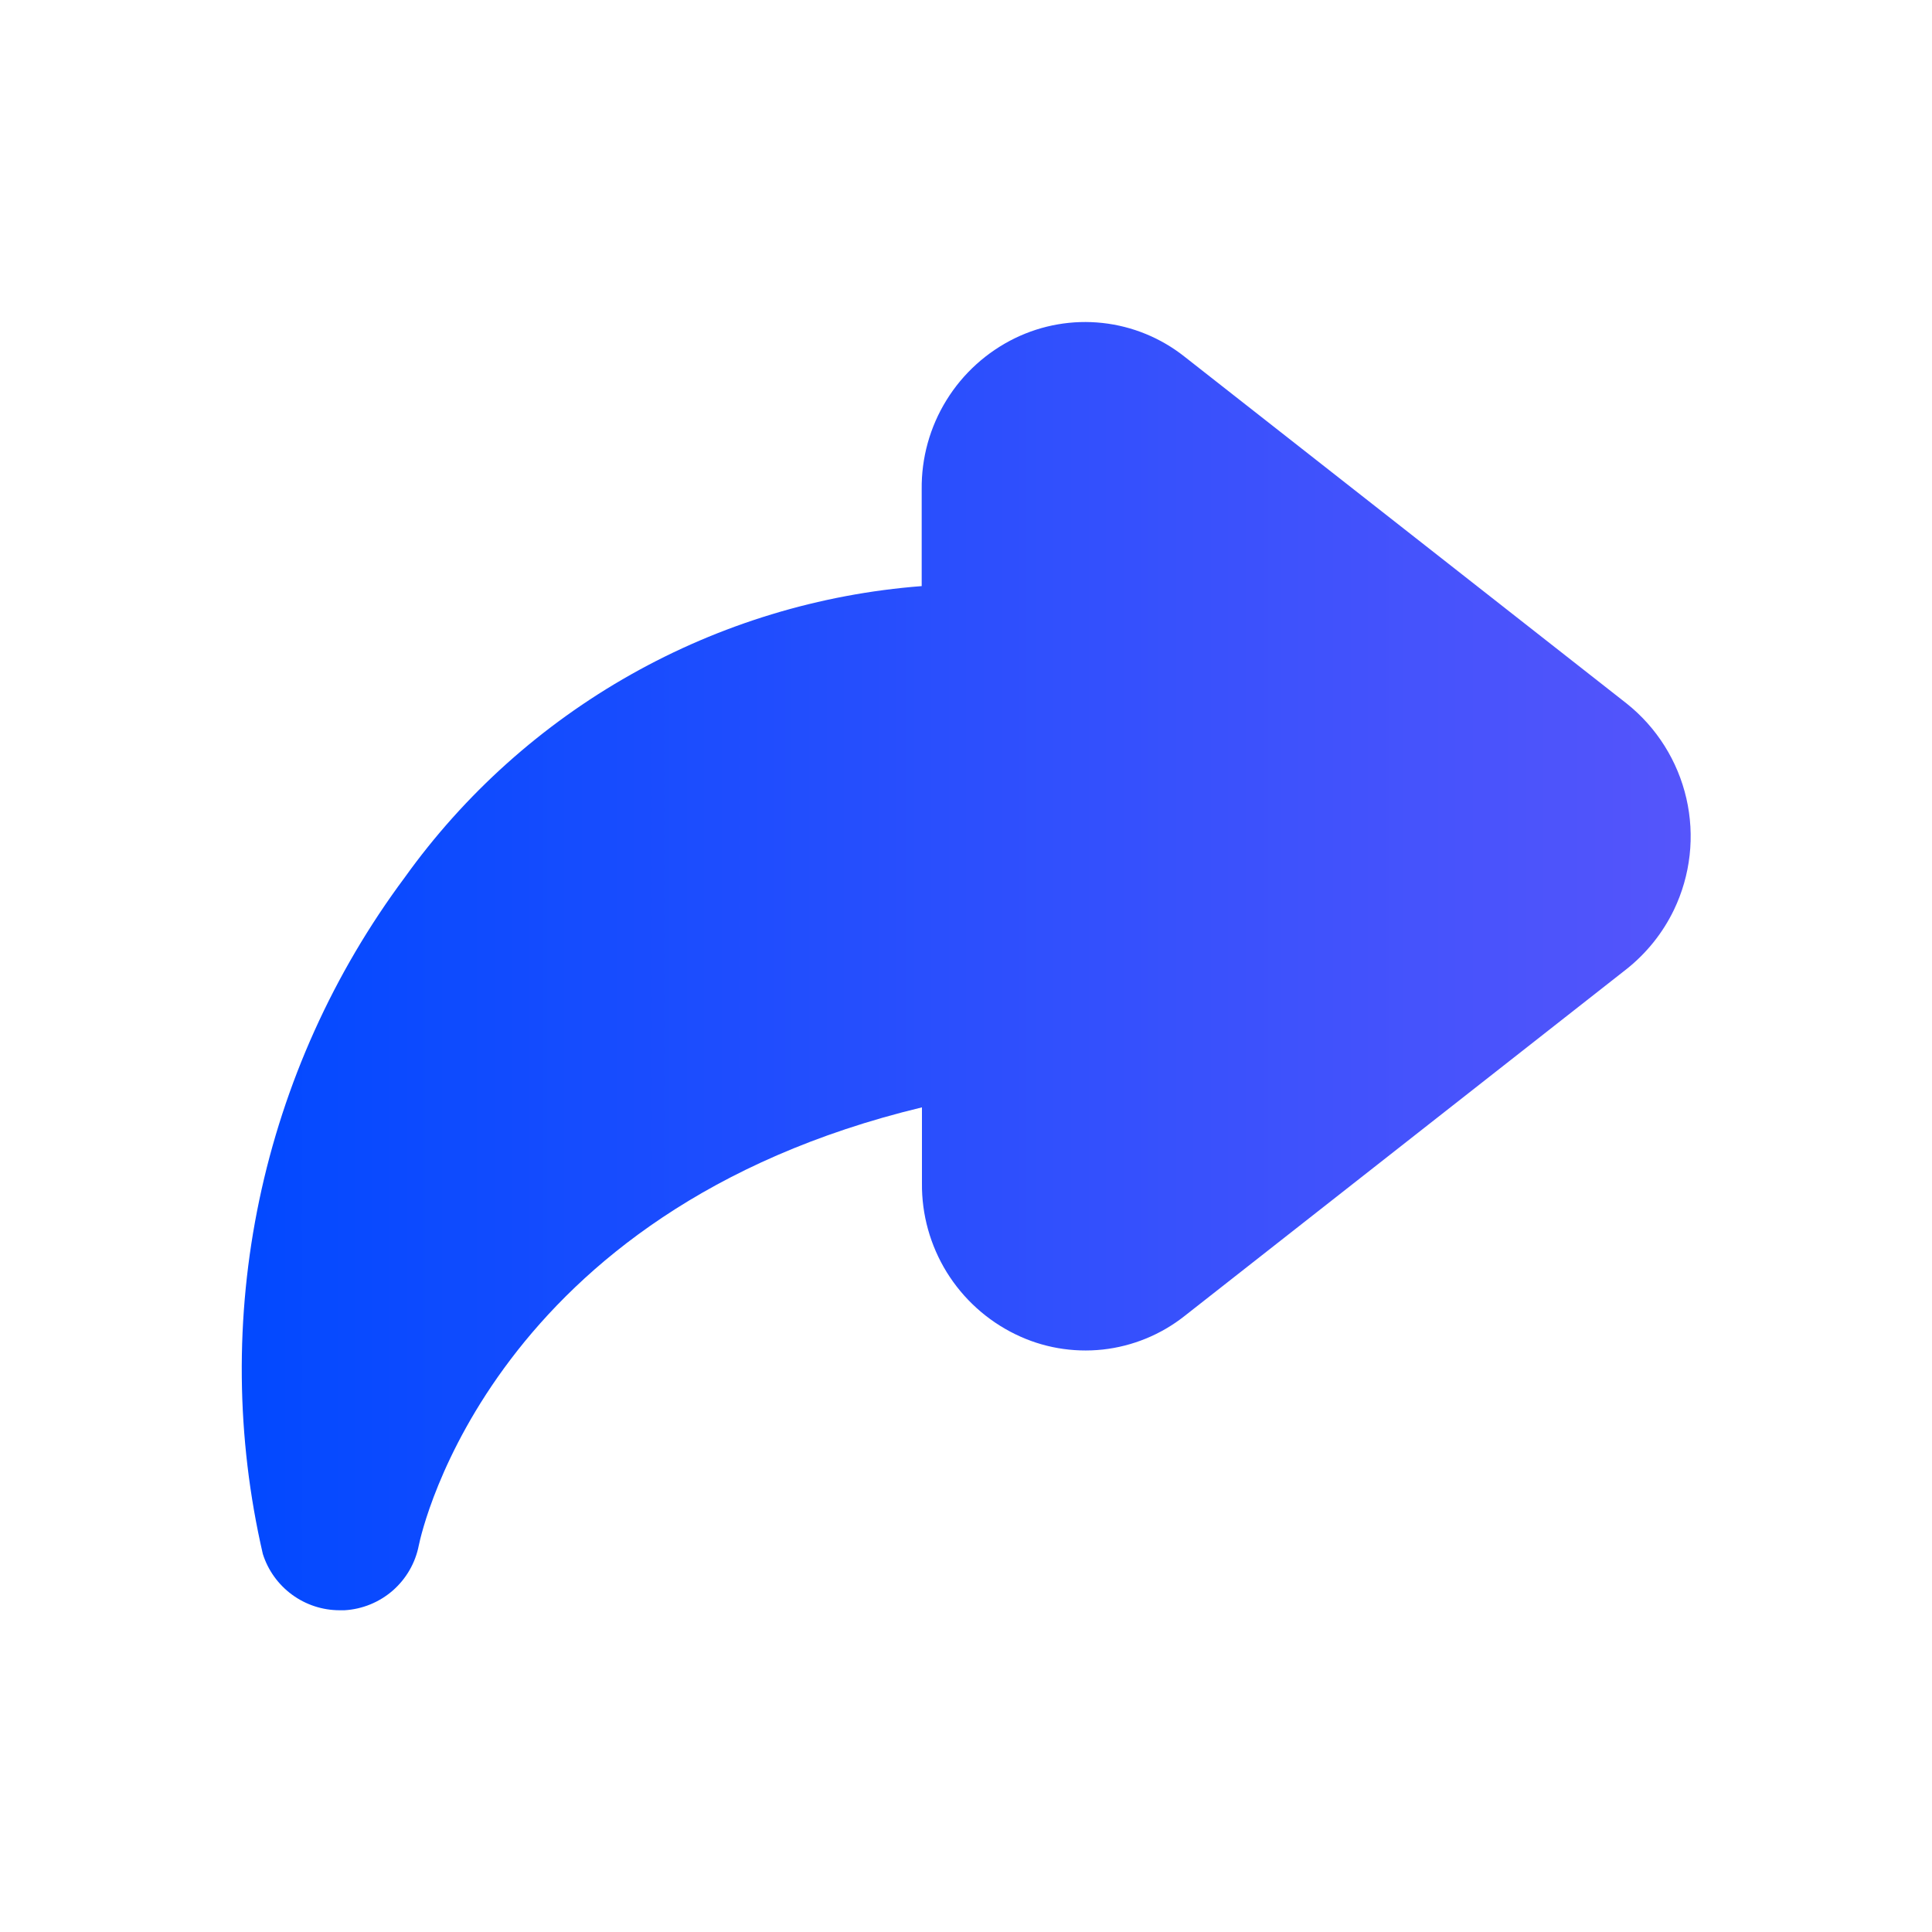 <svg width="30" height="30" viewBox="0 0 30 30" fill="none" xmlns="http://www.w3.org/2000/svg">
<path d="M6.284 13.626C7.211 12.331 8.41 11.256 9.797 10.474C11.184 9.692 12.725 9.223 14.312 9.101V7.601C14.306 7.111 14.439 6.631 14.696 6.215C14.953 5.798 15.323 5.464 15.763 5.25C16.184 5.046 16.654 4.964 17.12 5.015C17.585 5.066 18.026 5.247 18.393 5.538L25.257 10.923C25.725 11.295 26.052 11.815 26.186 12.398C26.32 12.981 26.251 13.592 25.992 14.13C25.819 14.488 25.568 14.801 25.257 15.048L18.396 20.433C18.029 20.724 17.587 20.905 17.122 20.956C16.656 21.006 16.186 20.924 15.766 20.718C15.327 20.504 14.958 20.17 14.701 19.755C14.445 19.34 14.311 18.861 14.316 18.373V17.195C7.653 18.8 6.551 23.759 6.503 23.997C6.45 24.269 6.308 24.515 6.099 24.698C5.89 24.88 5.626 24.988 5.349 25.004H5.274C5.008 25.004 4.749 24.919 4.535 24.762C4.32 24.604 4.161 24.383 4.081 24.129C3.664 22.323 3.646 20.448 4.026 18.635C4.407 16.821 5.177 15.112 6.284 13.626Z" fill="url(#paint0_linear_1346_20281)"/>
<defs>
<linearGradient id="paint0_linear_1346_20281" x1="3.754" y1="15.002" x2="26.253" y2="15.002" gradientUnits="userSpaceOnUse">
<stop stop-color="#0249FF"/>
<stop offset="1" stop-color="#5555FB"/>
</linearGradient>
</defs>
</svg>
